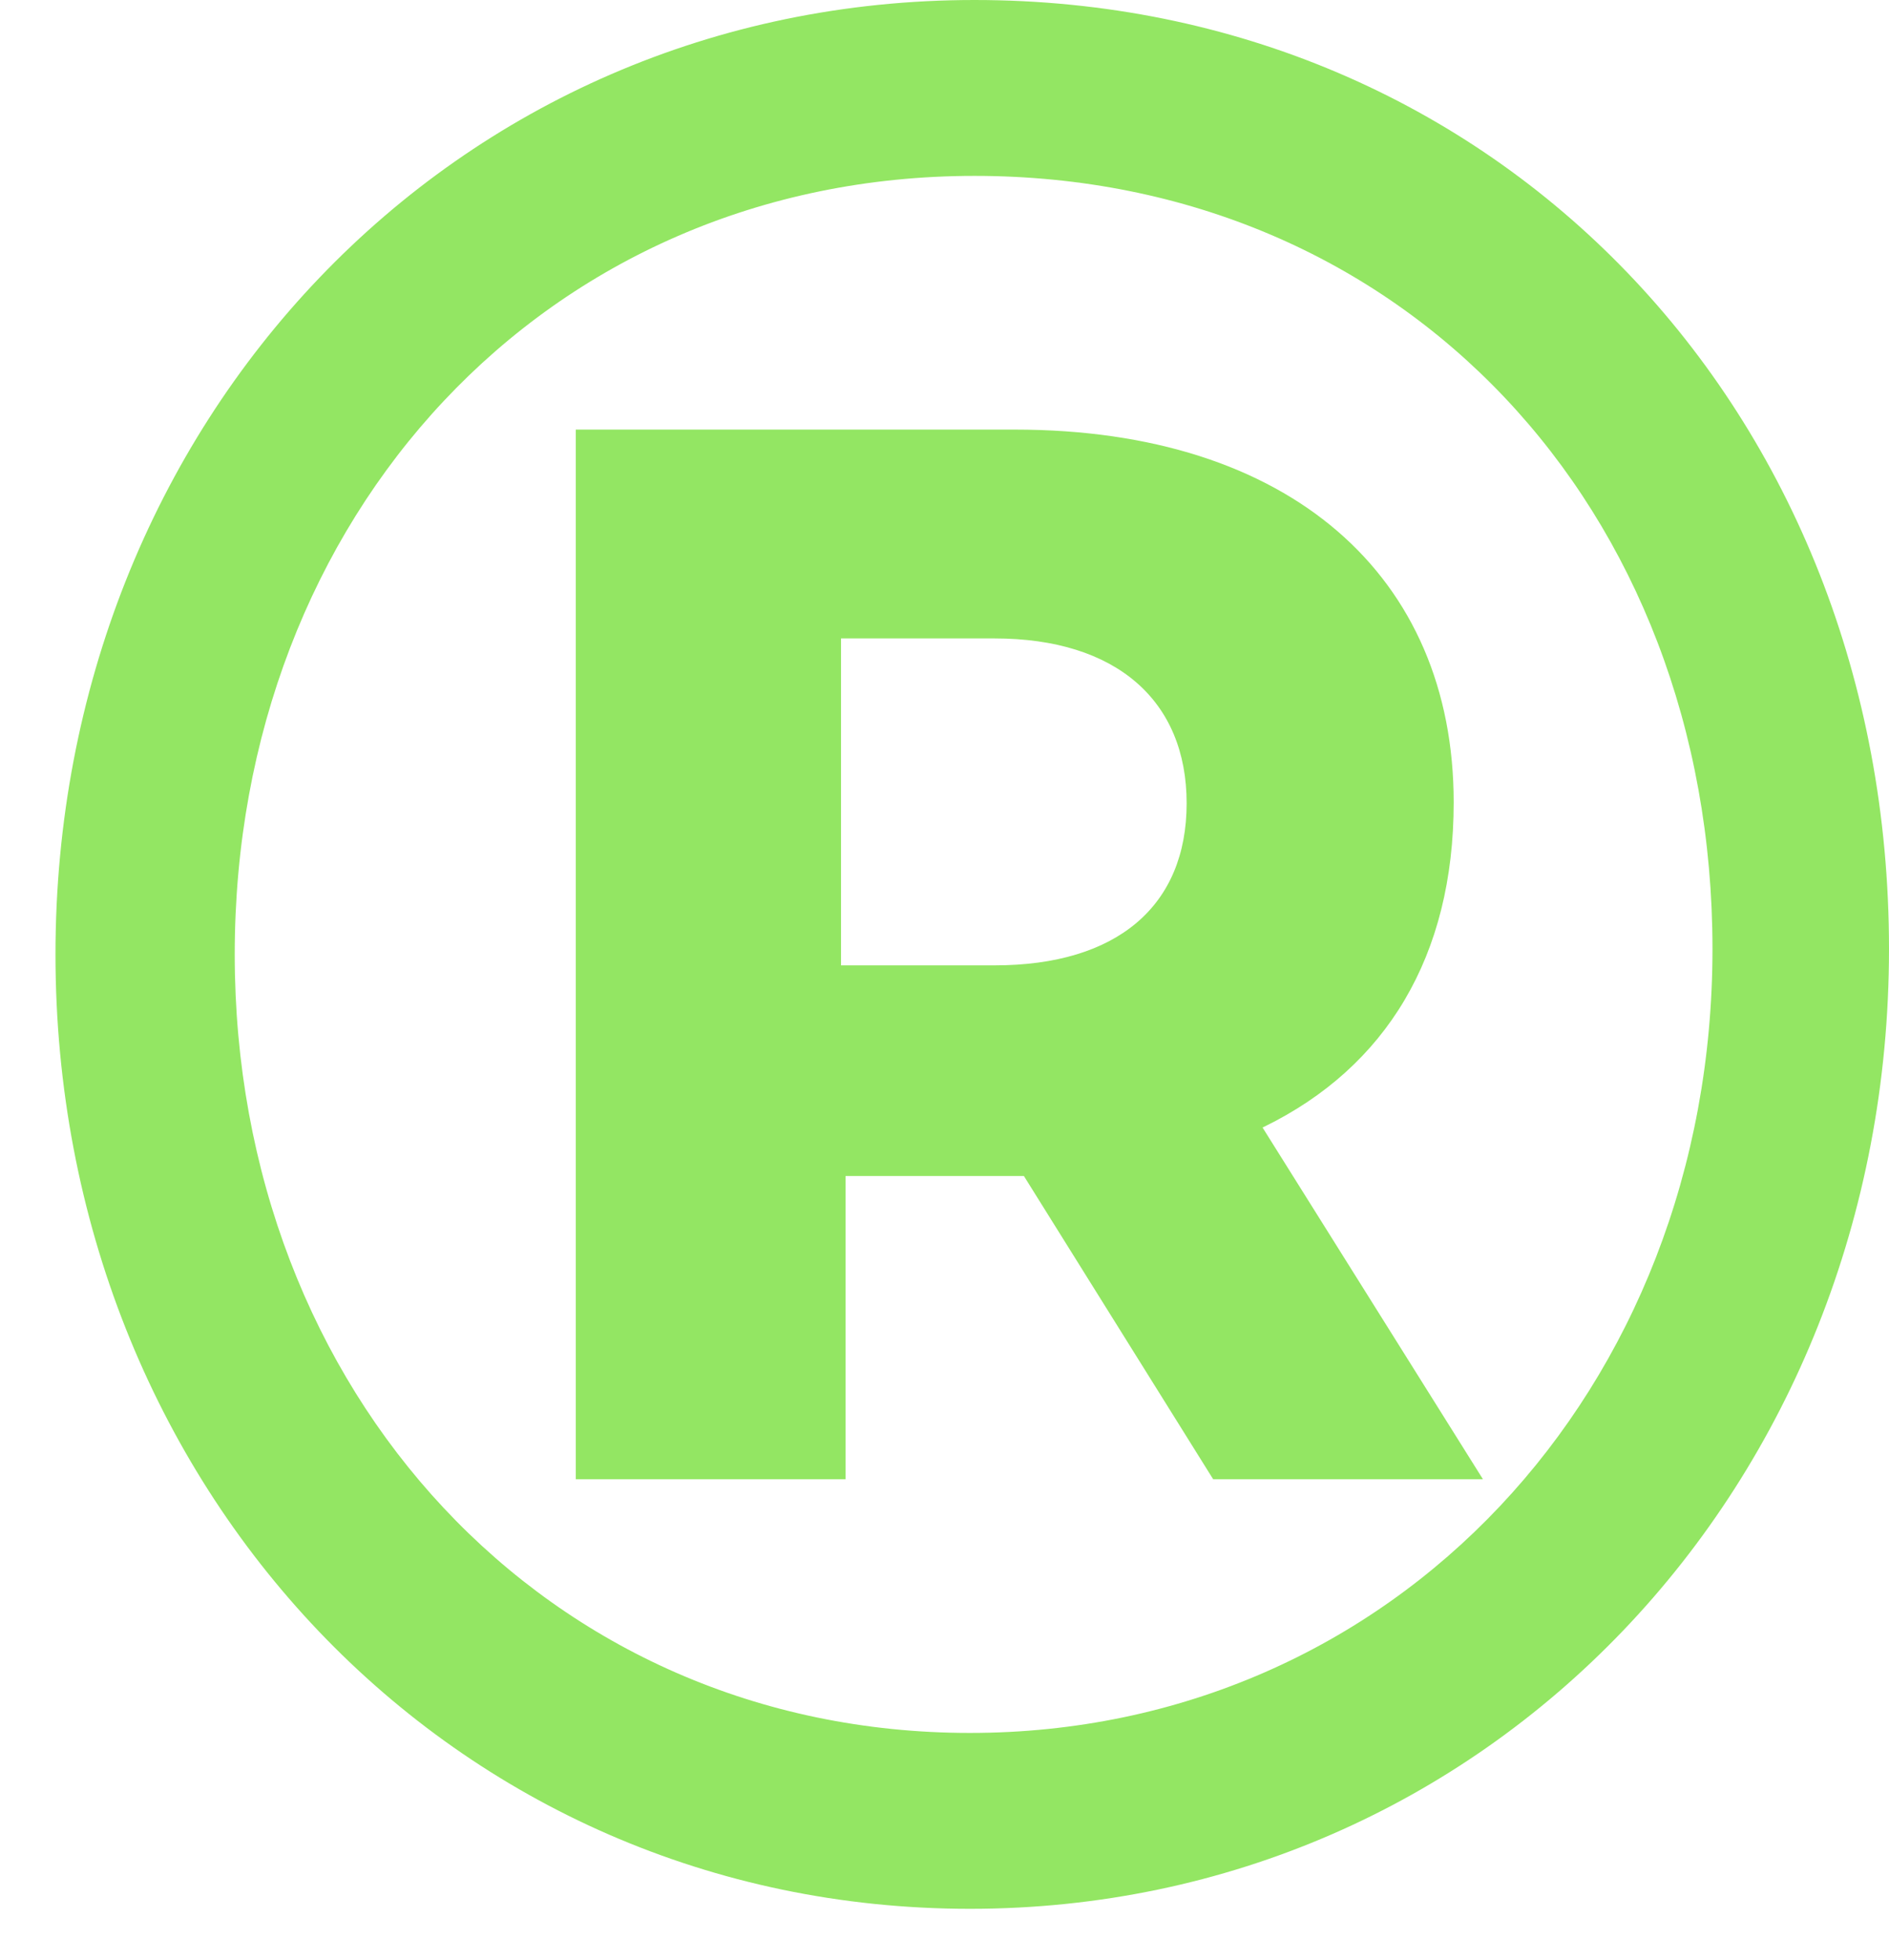 <svg width="27" height="28" viewBox="0 0 27 28" fill="none" xmlns="http://www.w3.org/2000/svg">
<path id="Vector" d="M27 13.558C27 21.24 21.249 27.273 13.864 27.273C6.479 27.273 0.793 21.253 0.793 13.636C0.793 6.033 6.479 0 13.929 0C21.392 0 27 5.876 27 13.558ZM24.477 13.558C24.477 7.263 20.059 2.513 13.929 2.513C7.799 2.513 3.355 7.381 3.355 13.636C3.355 19.892 7.812 24.76 13.864 24.76C19.915 24.76 24.477 19.853 24.477 13.558ZM18.046 16.11L21.196 21.135H17.34L14.635 16.803H14.491H12.086V21.135H8.23V6.138H14.504C18.438 6.138 20.778 8.232 20.778 11.464C20.778 13.663 19.811 15.246 18.073 16.097L18.046 16.11ZM14.217 13.793C15.968 13.793 16.961 12.943 16.961 11.477C16.961 10.011 15.955 9.122 14.217 9.122H12.021V13.793H14.217Z" fill="#93E663"/>
</svg>
